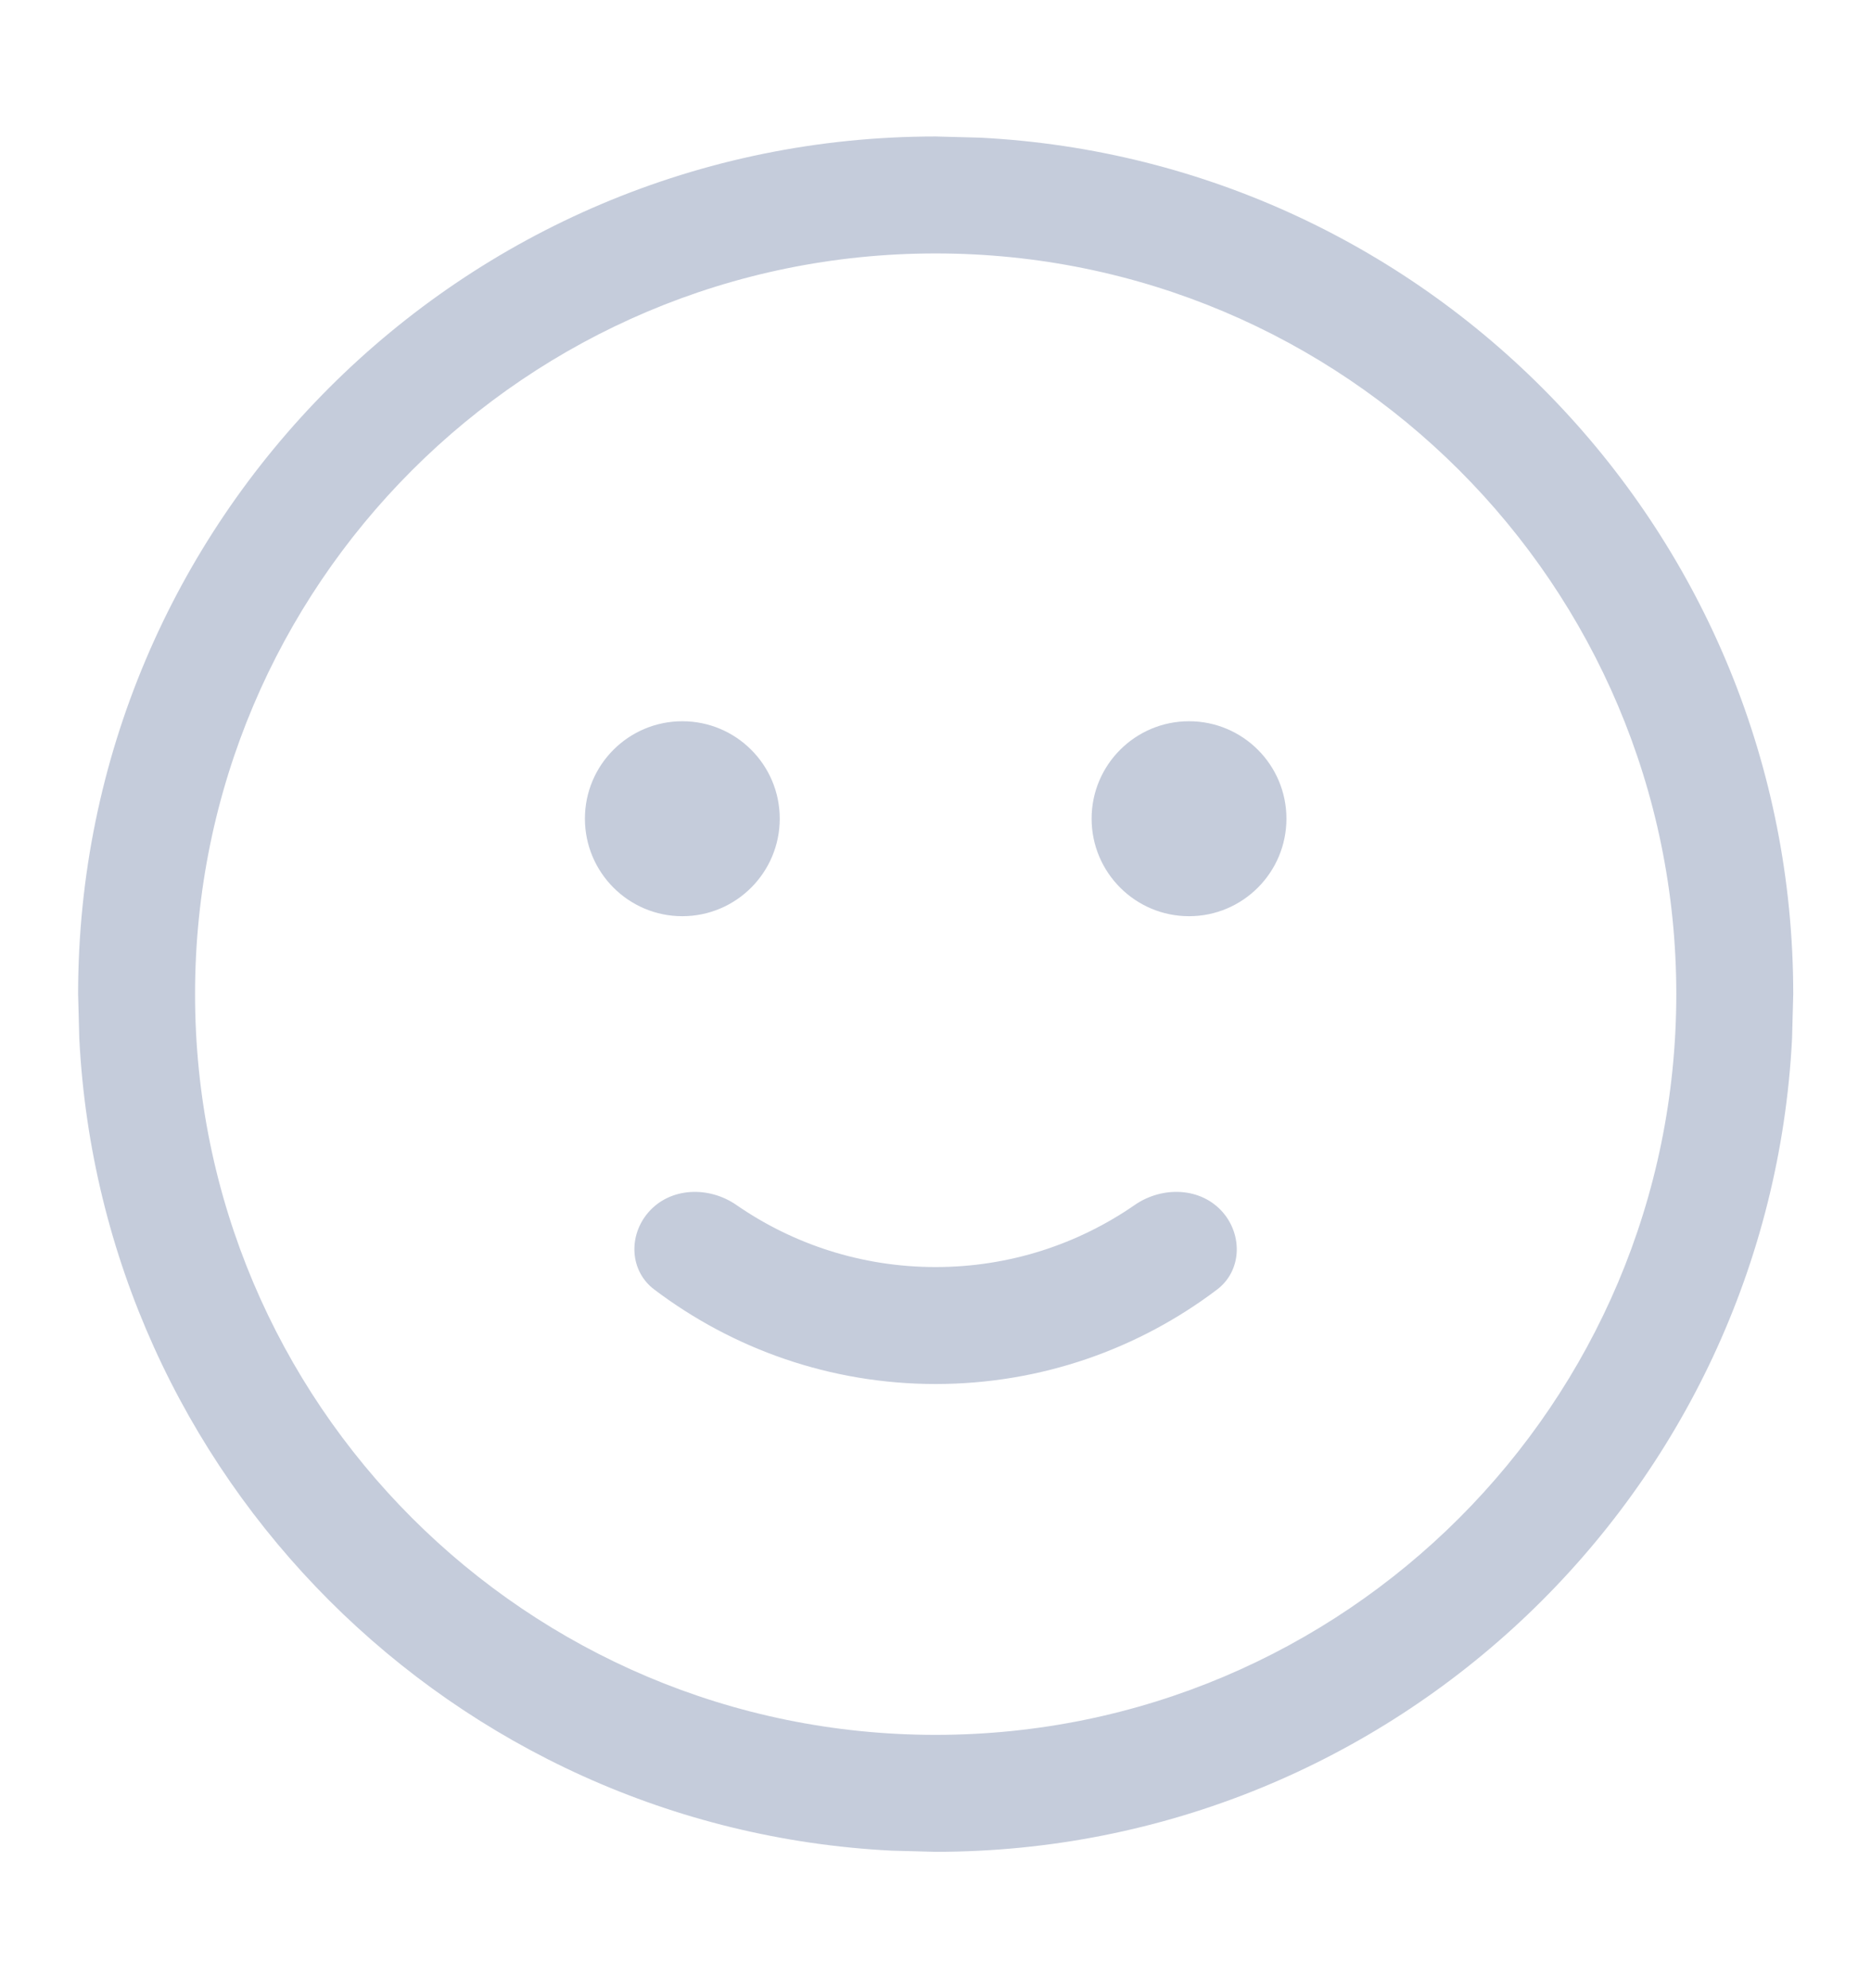 <svg width="16" height="17" viewBox="0 0 16 17" fill="none" xmlns="http://www.w3.org/2000/svg">
<path d="M8.379 1.177C12.253 1.373 15.335 4.576 15.335 8.5L15.325 8.878C15.129 12.752 11.924 15.834 8.001 15.834L7.624 15.824C3.874 15.634 0.868 12.627 0.678 8.878L0.668 8.5C0.668 4.45 3.951 1.167 8.001 1.167L8.379 1.177ZM8.001 2.167C4.503 2.167 1.668 5.002 1.668 8.5C1.668 11.998 4.503 14.834 8.001 14.834C11.499 14.834 14.335 11.998 14.335 8.5C14.335 5.002 11.499 2.167 8.001 2.167ZM9.704 10.303C9.94 10.14 10.271 10.15 10.458 10.367C10.629 10.566 10.617 10.869 10.407 11.027C9.738 11.533 8.905 11.834 8.001 11.834C7.097 11.834 6.264 11.532 5.595 11.026C5.385 10.868 5.372 10.567 5.543 10.368C5.73 10.15 6.061 10.14 6.297 10.303C6.781 10.638 7.368 10.834 8.001 10.834C8.633 10.834 9.22 10.638 9.704 10.303ZM5.835 6.167C6.295 6.167 6.668 6.54 6.668 7C6.668 7.46 6.295 7.834 5.835 7.834C5.375 7.834 5.002 7.46 5.002 7C5.002 6.54 5.375 6.167 5.835 6.167ZM10.168 6.167C10.628 6.167 11.001 6.54 11.001 7C11.001 7.46 10.628 7.834 10.168 7.834C9.708 7.834 9.335 7.46 9.335 7C9.335 6.54 9.708 6.167 10.168 6.167Z" fill="#C5CCDB"/>
</svg>

